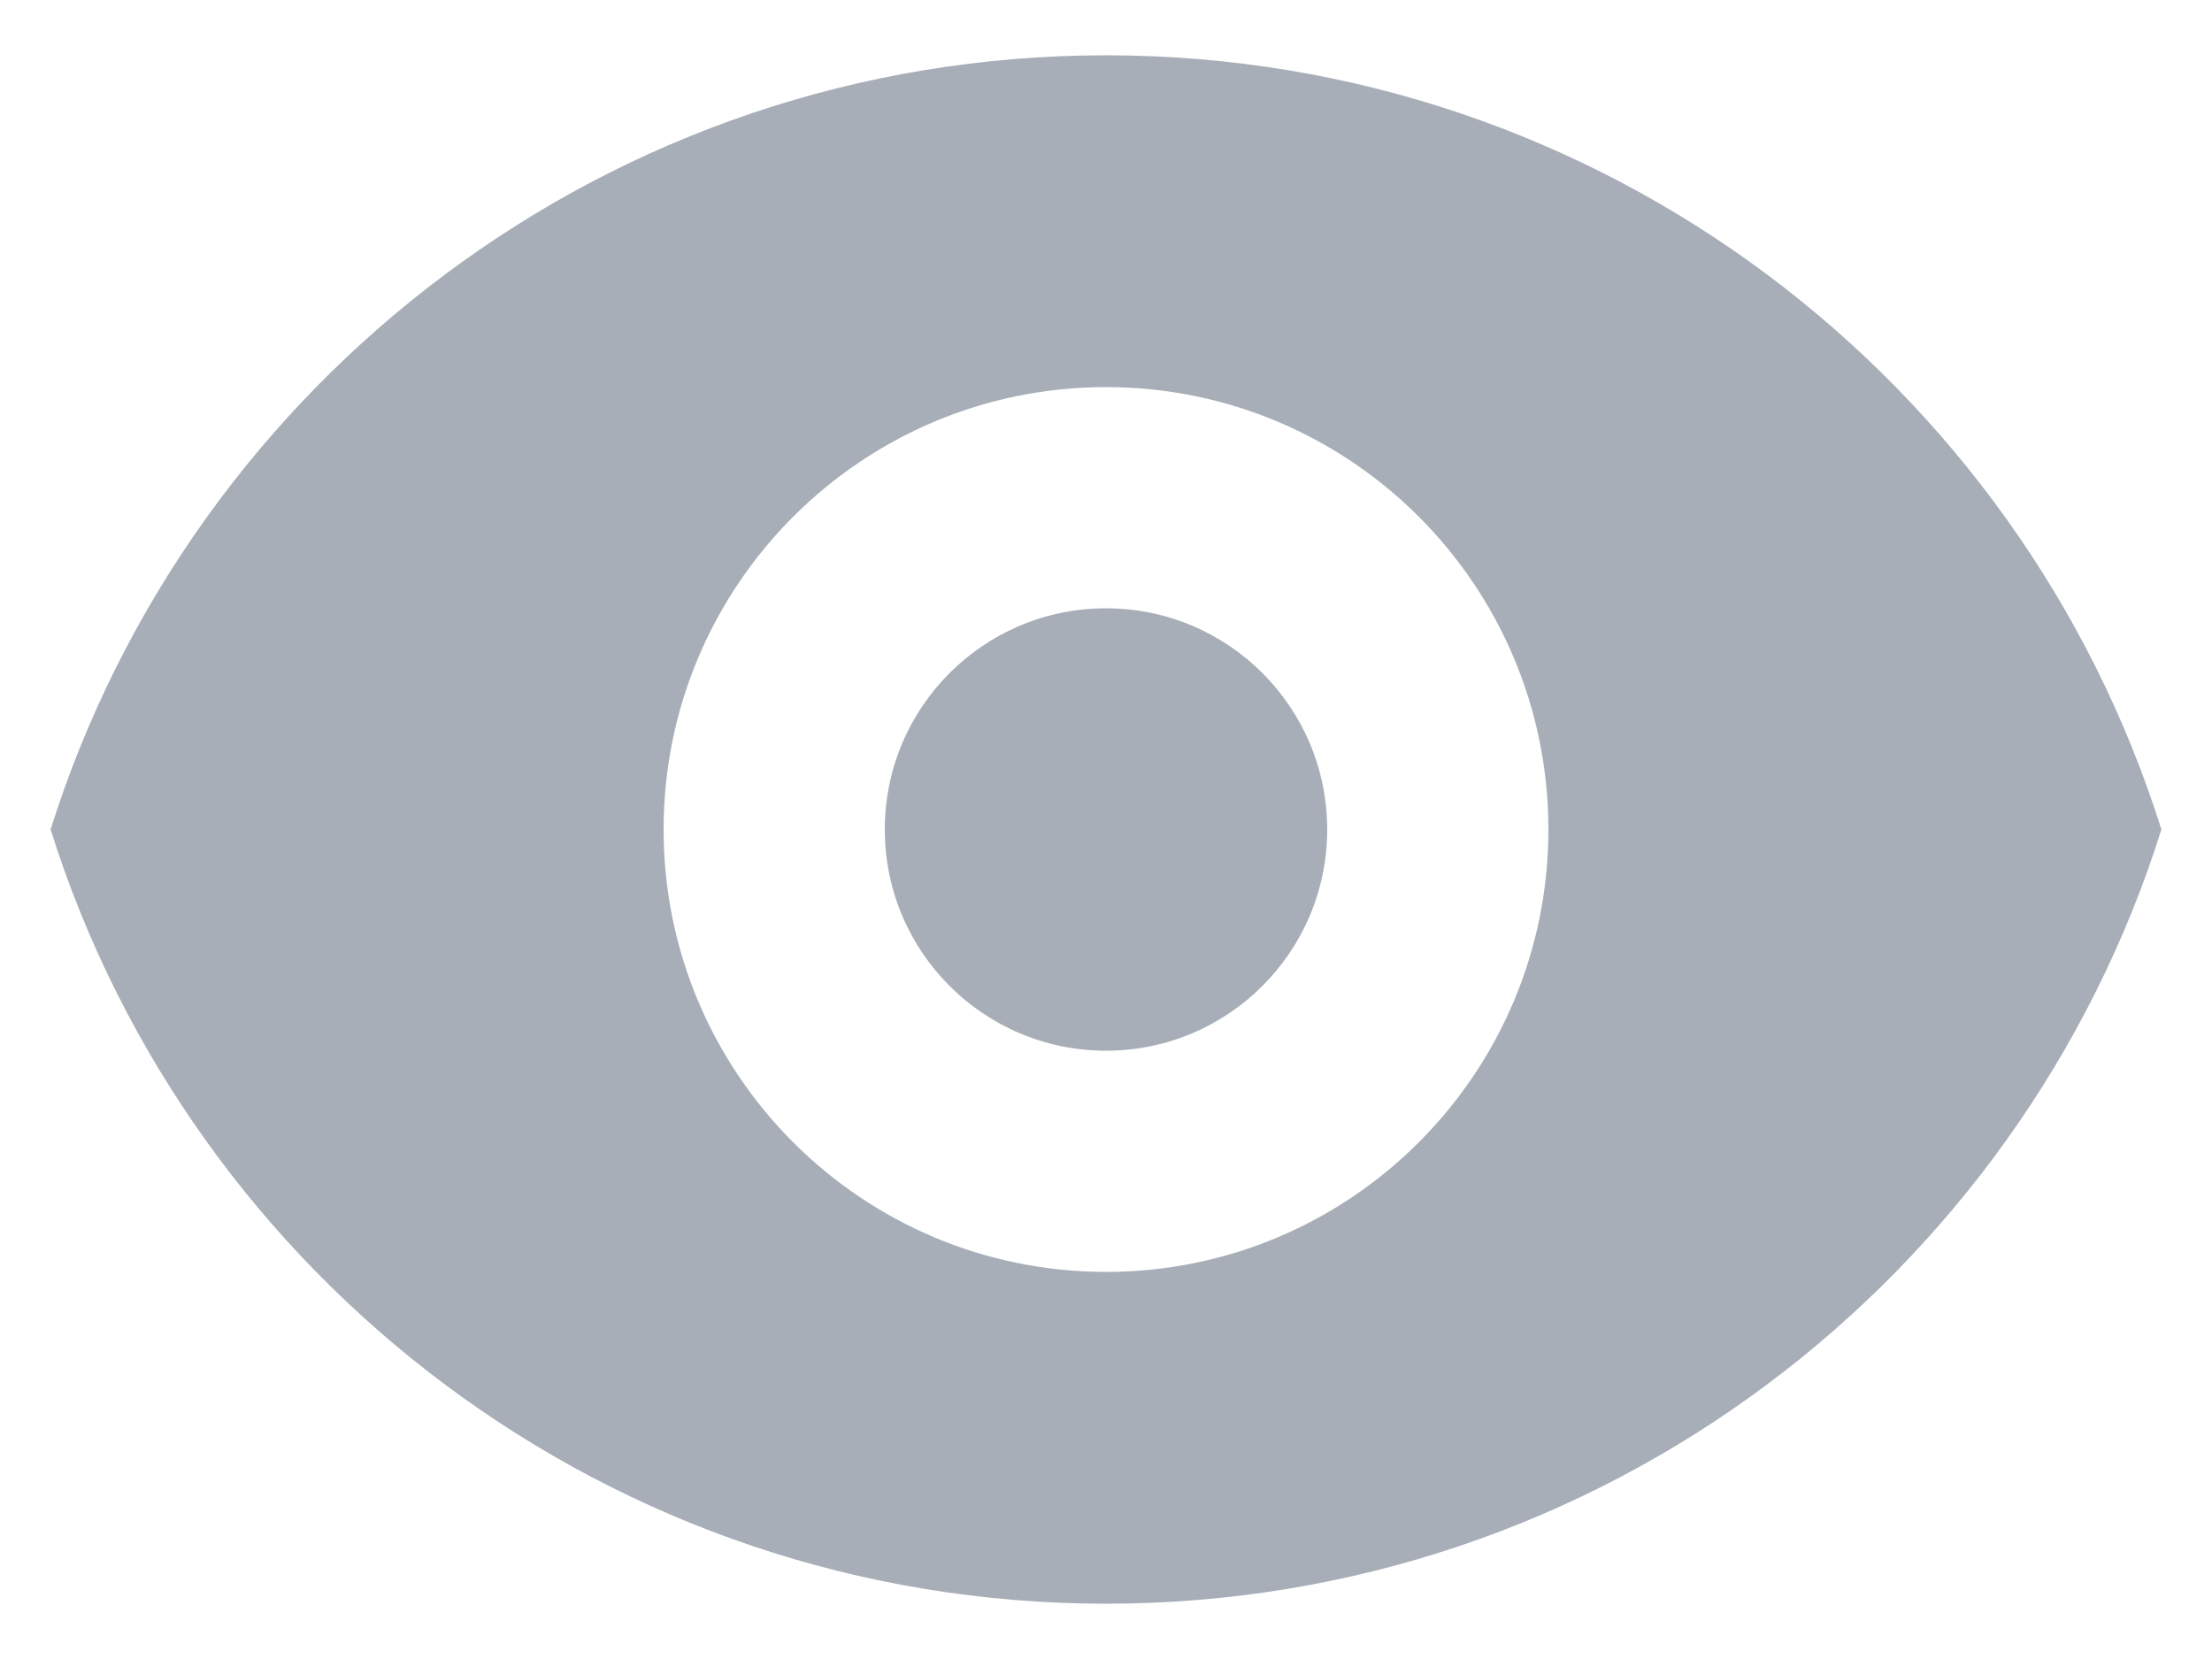 <svg width="16" height="12" viewBox="0 0 16 12" fill="none" xmlns="http://www.w3.org/2000/svg">
<path d="M8 7.6C8.884 7.6 9.6 6.884 9.6 6C9.6 5.116 8.884 4.4 8 4.4C7.116 4.4 6.4 5.116 6.4 6C6.4 6.884 7.116 7.6 8 7.6Z" fill="#A7AEB8"/>
<path fill-rule="evenodd" clip-rule="evenodd" d="M0.366 6C1.386 2.754 4.418 0.4 8 0.4C11.582 0.4 14.614 2.754 15.634 6C14.614 9.246 11.582 11.6 8 11.6C4.418 11.6 1.386 9.246 0.366 6ZM11.2 6C11.2 7.767 9.767 9.2 8 9.2C6.233 9.2 4.8 7.767 4.8 6C4.8 4.233 6.233 2.8 8 2.8C9.767 2.8 11.2 4.233 11.2 6Z" fill="#A7AEB8"/>
</svg>
